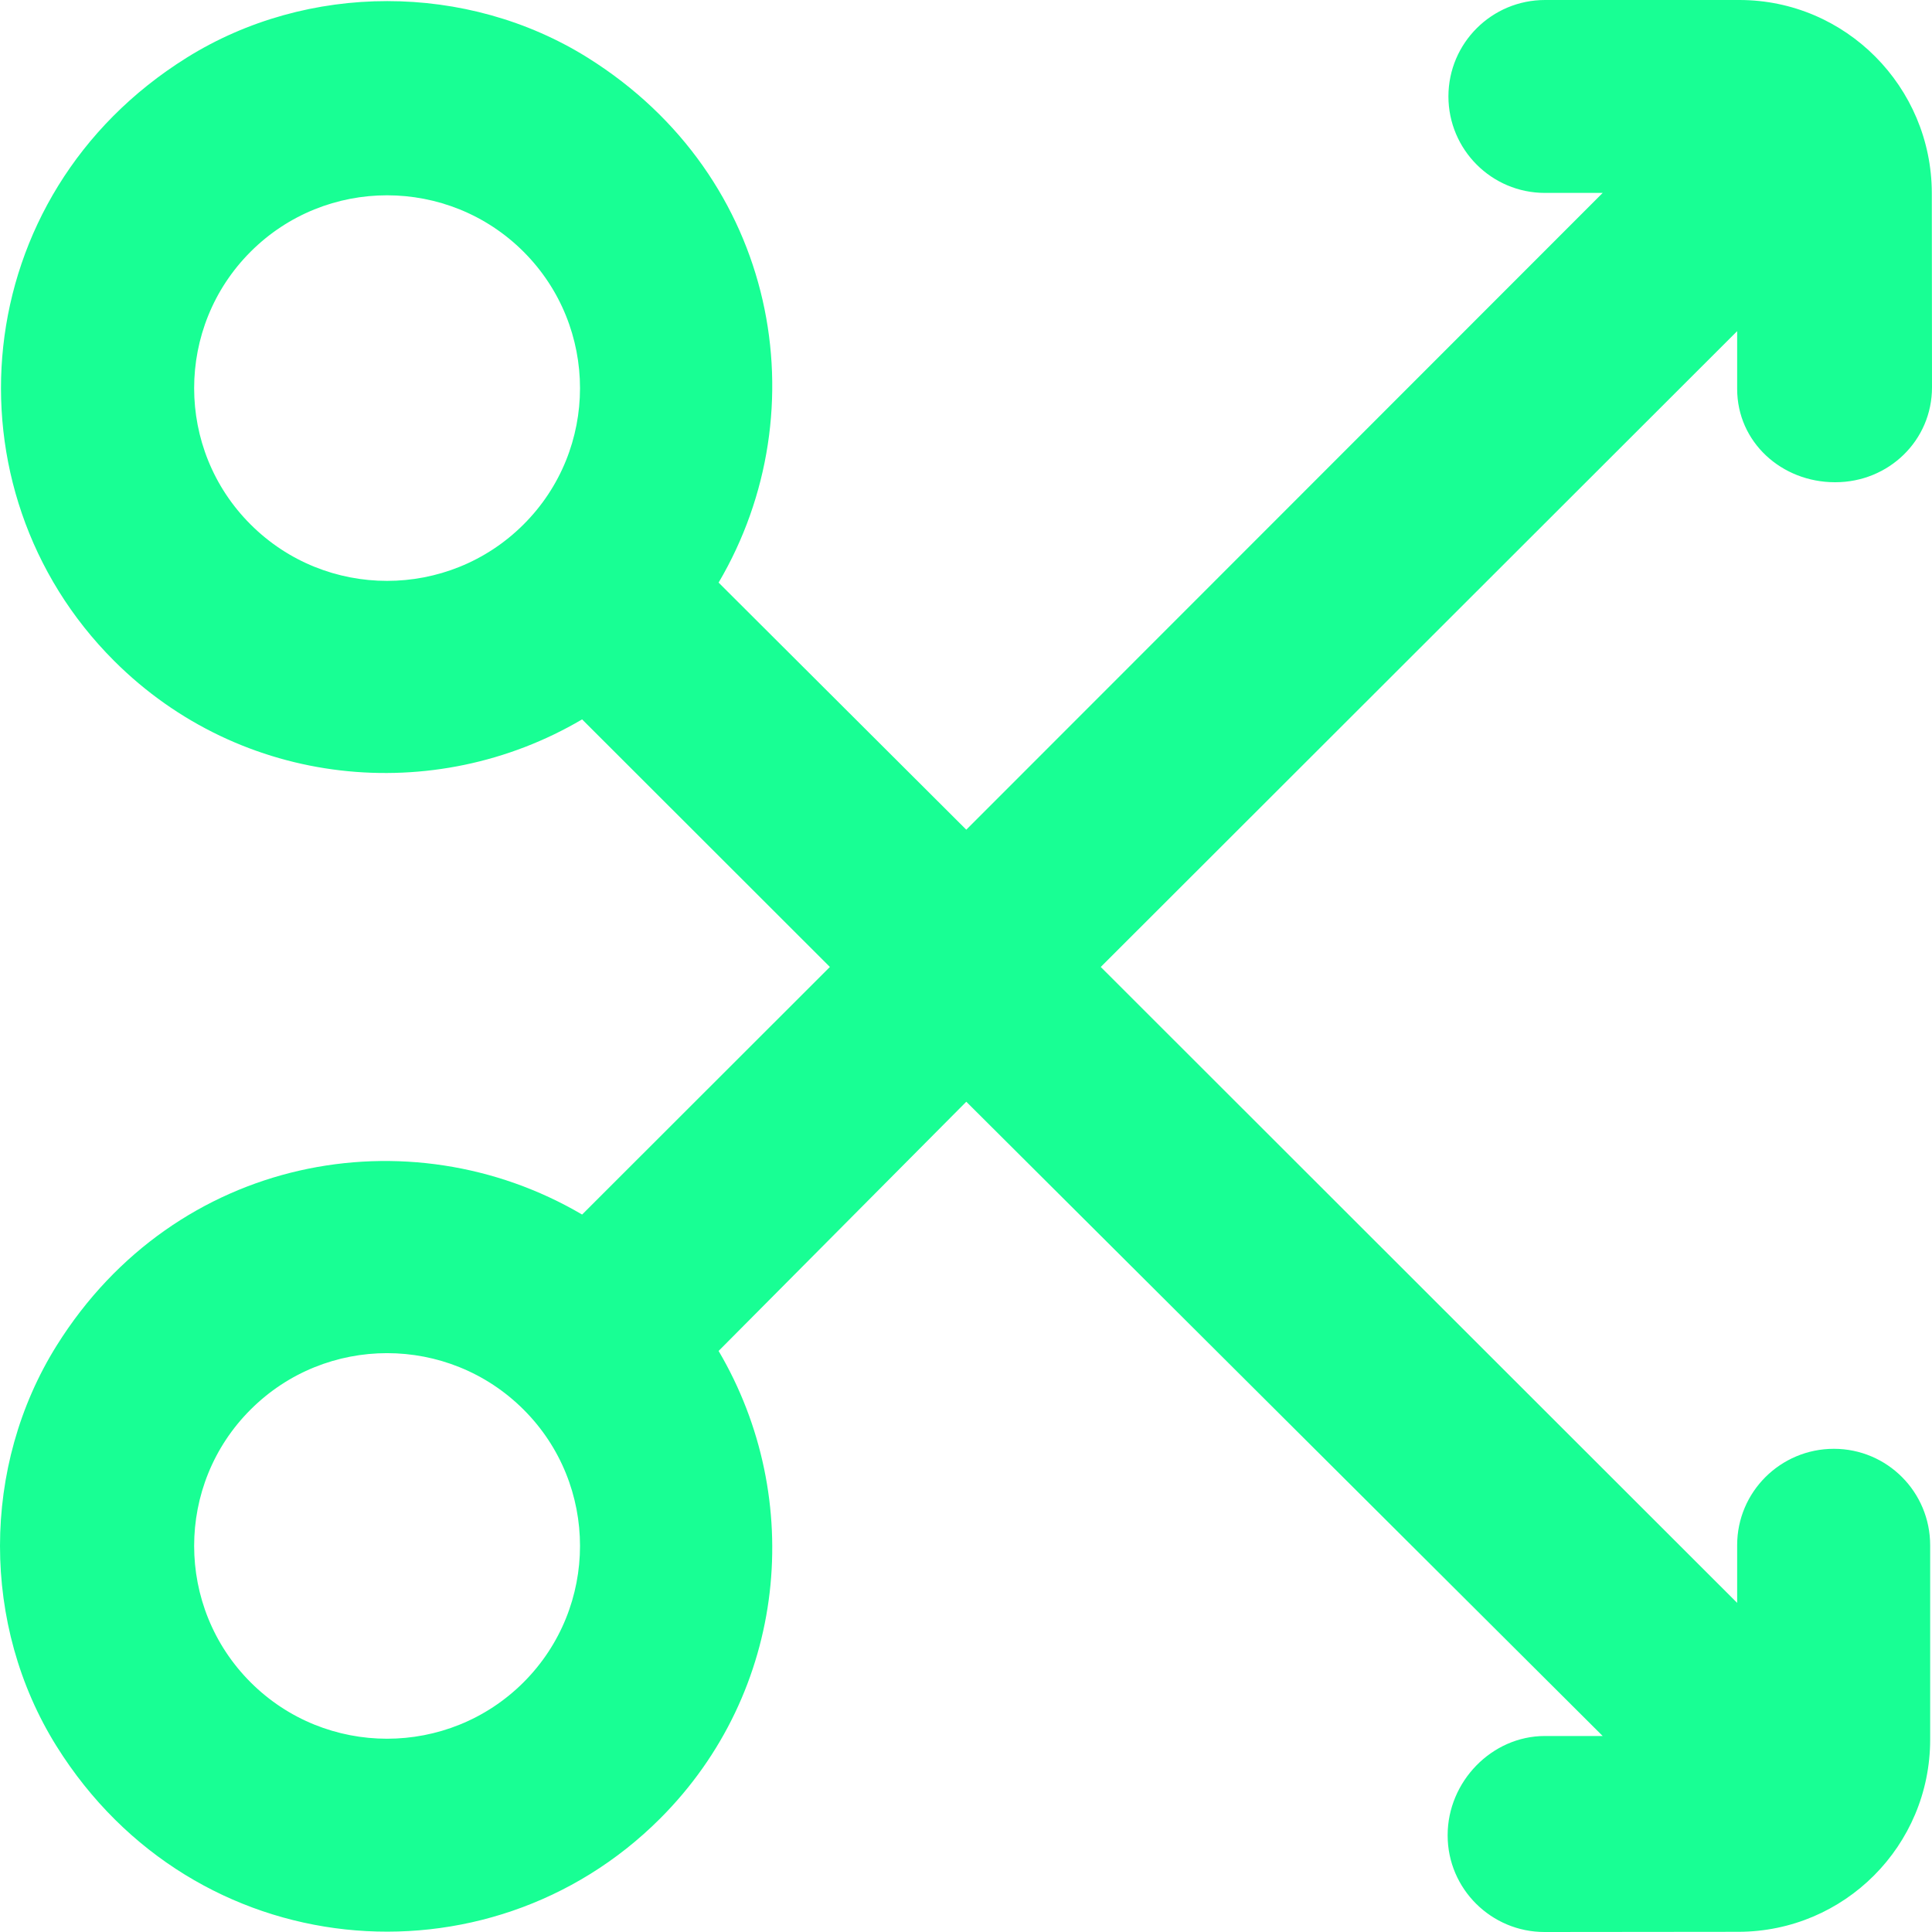 <?xml version="1.0" encoding="UTF-8" standalone="no"?>
<svg width="20px" height="20px" viewBox="0 0 20 20" version="1.1" xmlns="http://www.w3.org/2000/svg" xmlns:xlink="http://www.w3.org/1999/xlink">
    <!-- Generator: Sketch 3.8.1 (29687) - http://www.bohemiancoding.com/sketch -->
    <title>arrow_right_circle [#321]</title>
    <desc>Created with Sketch.</desc>
    <defs></defs>
    <g id="Page-1" stroke="none" stroke-width="1" fill="none" fill-rule="evenodd">
        <g id="Dribbble-Dark-Preview" transform="translate(-100, -6759)" fill="#18FF94">
            <g id="icons" transform="translate(56, 160)">
                <path d="M49.42,6616.415 C48.64,6617.194 47.373,6617.194 46.594,6616.415 C45.815,6615.636 45.815,6614.369 46.594,6613.592 C47.373,6612.813 48.64,6612.813 49.42,6613.592 C50.199,6614.369 50.199,6615.636 49.42,6616.415 M49.42,6604.429 C48.64,6605.208 47.373,6605.208 46.594,6604.429 C45.815,6603.652 45.815,6602.385 46.594,6601.606 C47.373,6600.827 48.64,6600.827 49.42,6601.606 C50.199,6602.385 50.199,6603.652 49.42,6604.429 M62.984,6613.998 C62.432,6613.998 61.983,6614.444 61.983,6614.995 L61.983,6615.593 L55.395,6609.01 L61.983,6602.428 L61.983,6603.026 C61.983,6603.577 62.443,6603.992 62.995,6603.992 L63,6603.992 C63.551,6603.992 64.001,6603.56 64,6603.008 L63.998,6600.998 C63.996,6599.899 63.106,6599 62.006,6599 L59.994,6599 C59.442,6599 58.995,6599.446 58.994,6599.997 C58.994,6600.549 59.441,6600.997 59.993,6600.997 L60.591,6600.997 L54.003,6607.589 L51.439,6605.031 C52.491,6603.246 52.053,6600.83 50.085,6599.598 C48.834,6598.816 47.184,6598.816 45.933,6599.597 C43.651,6601.022 43.4,6604.062 45.181,6605.841 C46.496,6607.155 48.495,6607.349 50.026,6606.447 L52.591,6609.01 L50.026,6611.573 C48.24,6610.523 45.82,6610.959 44.588,6612.927 C43.805,6614.177 43.804,6615.826 44.585,6617.076 C46.01,6619.355 49.052,6619.606 50.832,6617.827 C52.148,6616.513 52.341,6614.516 51.439,6612.985 L54.003,6610.405 L60.591,6616.971 L59.993,6616.971 C59.441,6616.971 58.986,6617.445 58.986,6617.997 L58.986,6618.001 C58.986,6618.553 59.438,6619.001 59.99,6619 L61.996,6618.998 C63.095,6618.996 63.981,6618.106 63.981,6617.008 L63.981,6614.997 C63.981,6614.445 63.536,6613.998 62.984,6613.998" id="arrow_right_circle-[#321]"></path>
            </g>
        </g>
    </g>
</svg>
